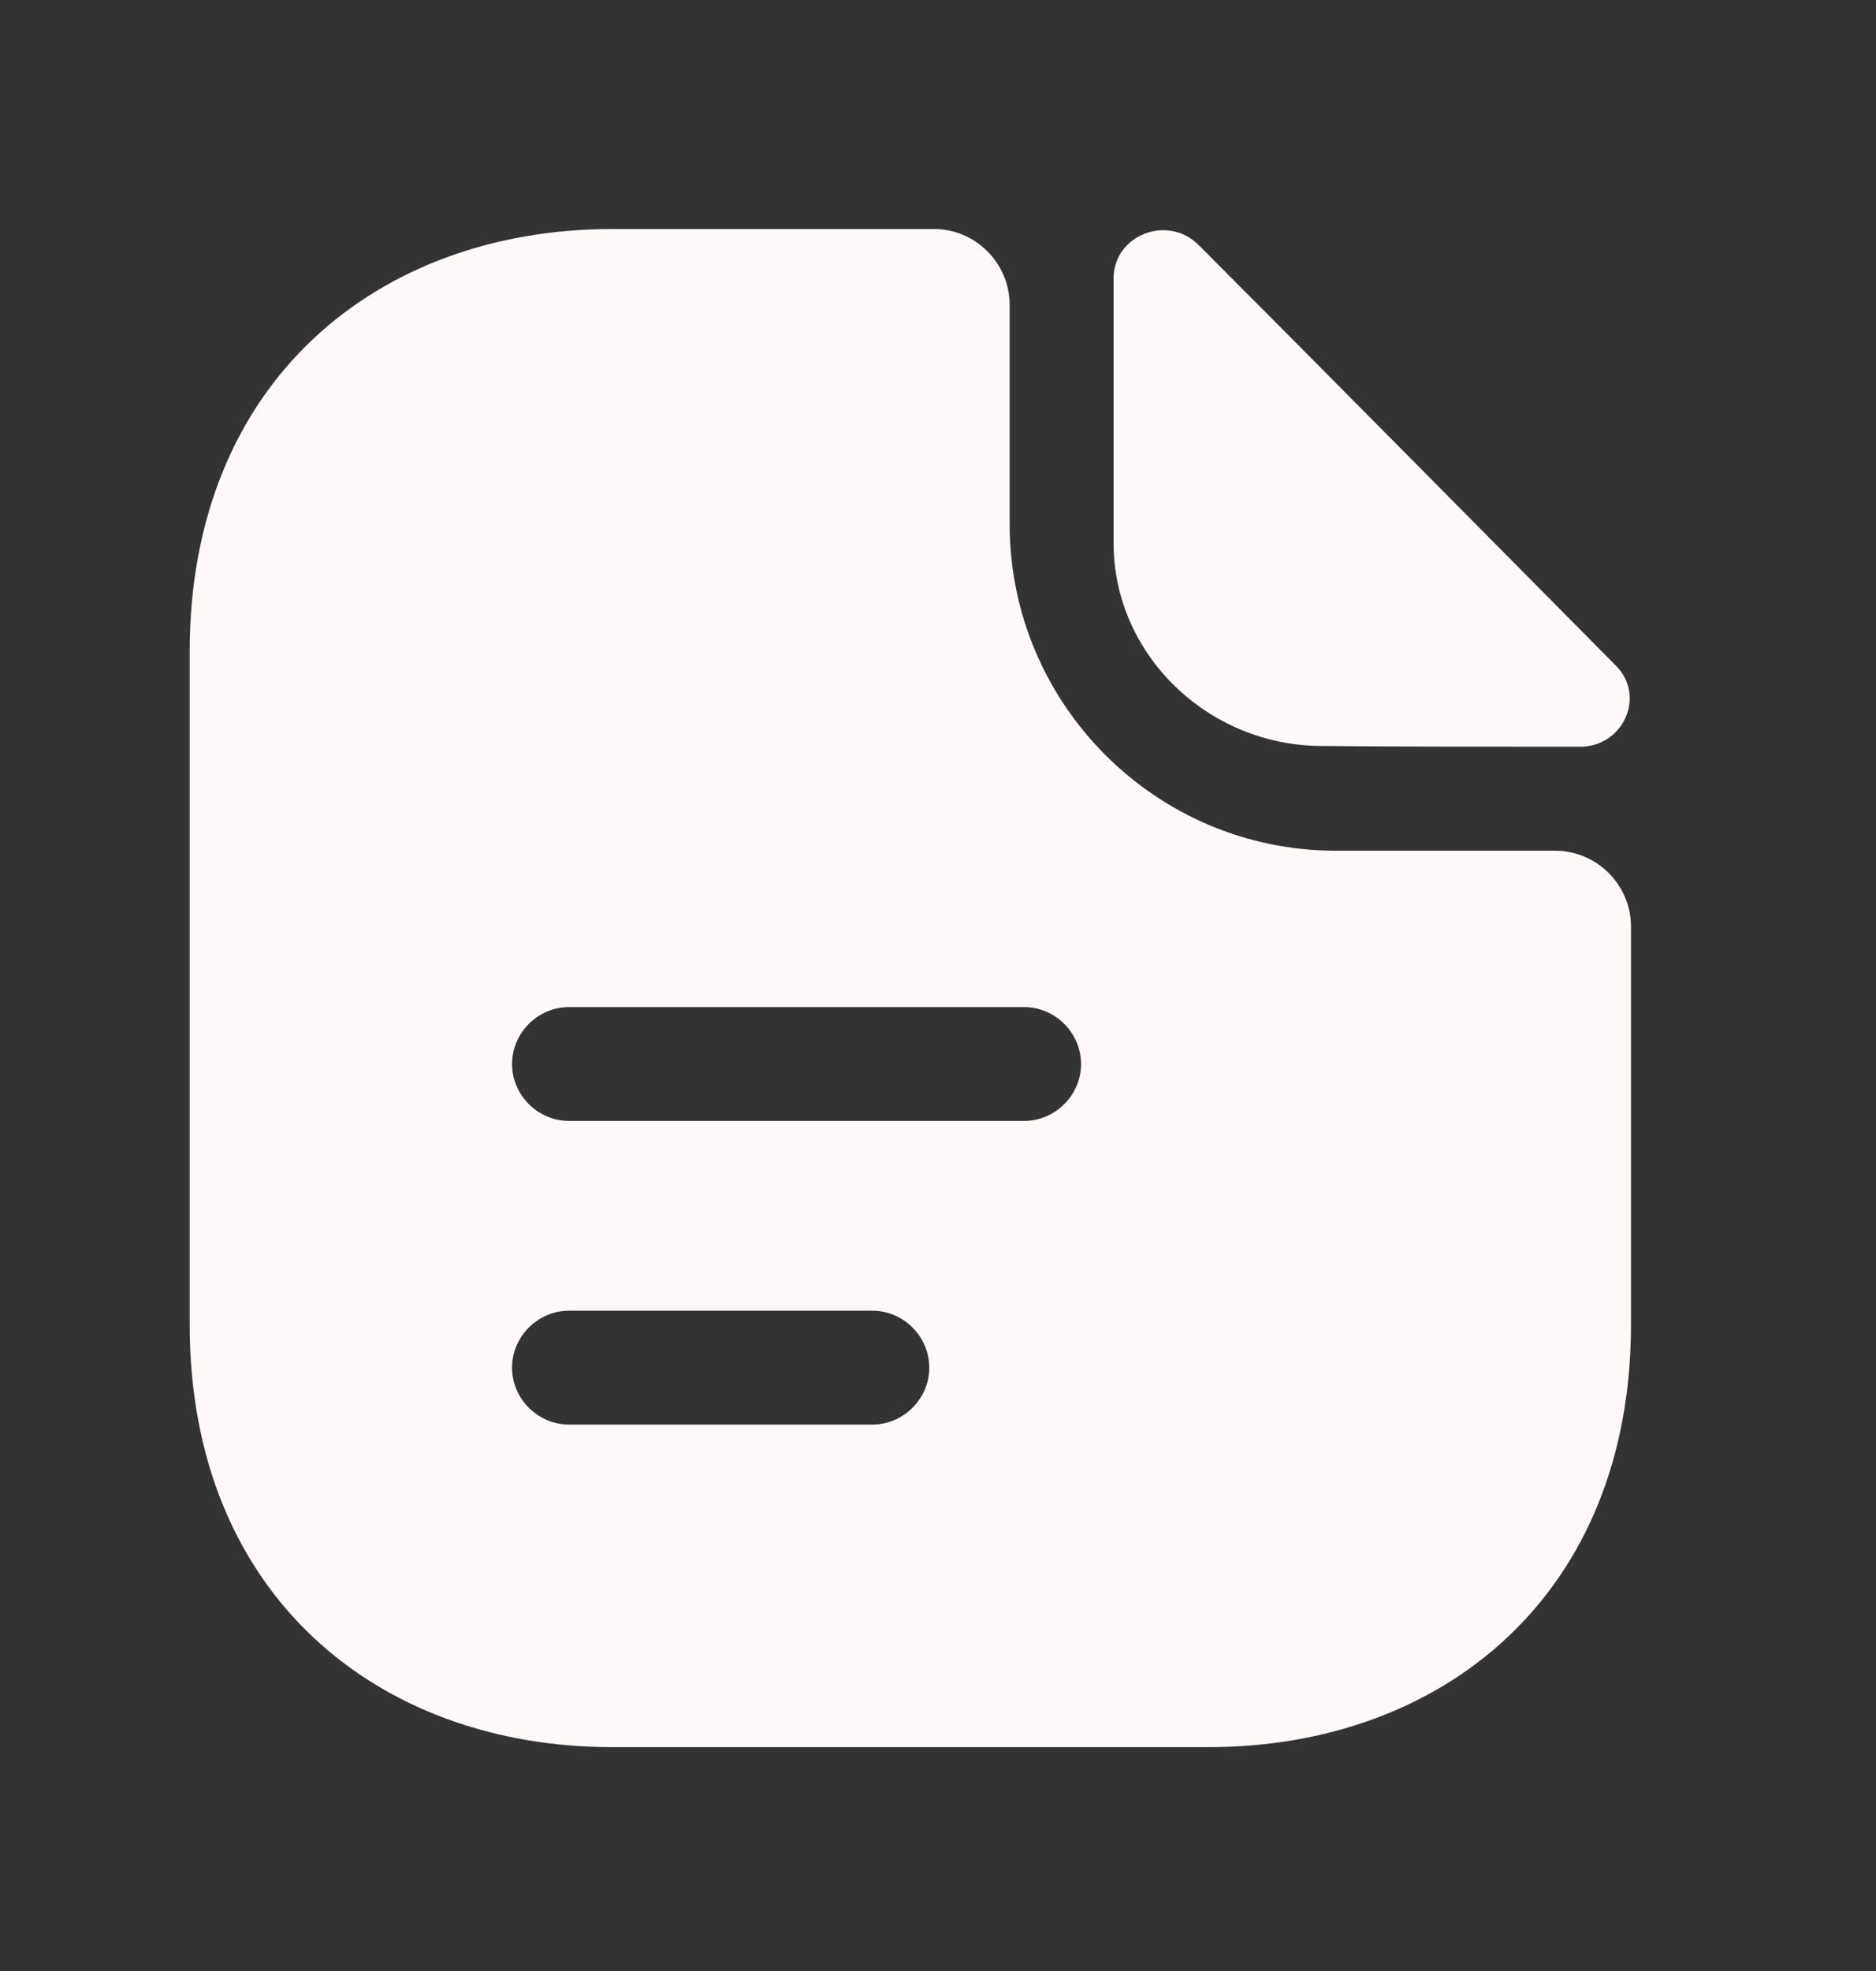 <svg width="20" height="21" viewBox="0 0 20 21" fill="none" xmlns="http://www.w3.org/2000/svg">
<rect x="0" y="0" width="20" height="21" fill="#333333" stroke="none"/>
<path d="M12.778 2.61C12.447 2.279 11.872 2.505 11.872 2.966V5.789C11.872 6.97 12.875 7.948 14.097 7.948C14.865 7.956 15.932 7.956 16.846 7.956C17.307 7.956 17.55 7.414 17.226 7.091C16.062 5.918 13.975 3.807 12.778 2.61Z" fill="#FFF8F8"/>
<path d="M16.579 9.064H14.242C12.325 9.064 10.764 7.503 10.764 5.586V3.249C10.764 2.804 10.4 2.44 9.956 2.44L6.527 2.44C4.036 2.44 2.022 4.058 2.022 6.945L2.022 14.111C2.022 16.998 4.036 18.615 6.527 18.615H12.883C15.374 18.615 17.388 16.998 17.388 14.111V9.873C17.388 9.428 17.024 9.064 16.579 9.064ZM9.301 15.178H6.066C5.734 15.178 5.459 14.903 5.459 14.572C5.459 14.24 5.734 13.965 6.066 13.965H9.301C9.632 13.965 9.907 14.24 9.907 14.572C9.907 14.903 9.632 15.178 9.301 15.178ZM10.918 11.943L6.066 11.943C5.734 11.943 5.459 11.668 5.459 11.337C5.459 11.005 5.734 10.73 6.066 10.73L10.918 10.73C11.25 10.73 11.525 11.005 11.525 11.337C11.525 11.668 11.25 11.943 10.918 11.943Z" fill="#FFF8F8"/>
</svg>
